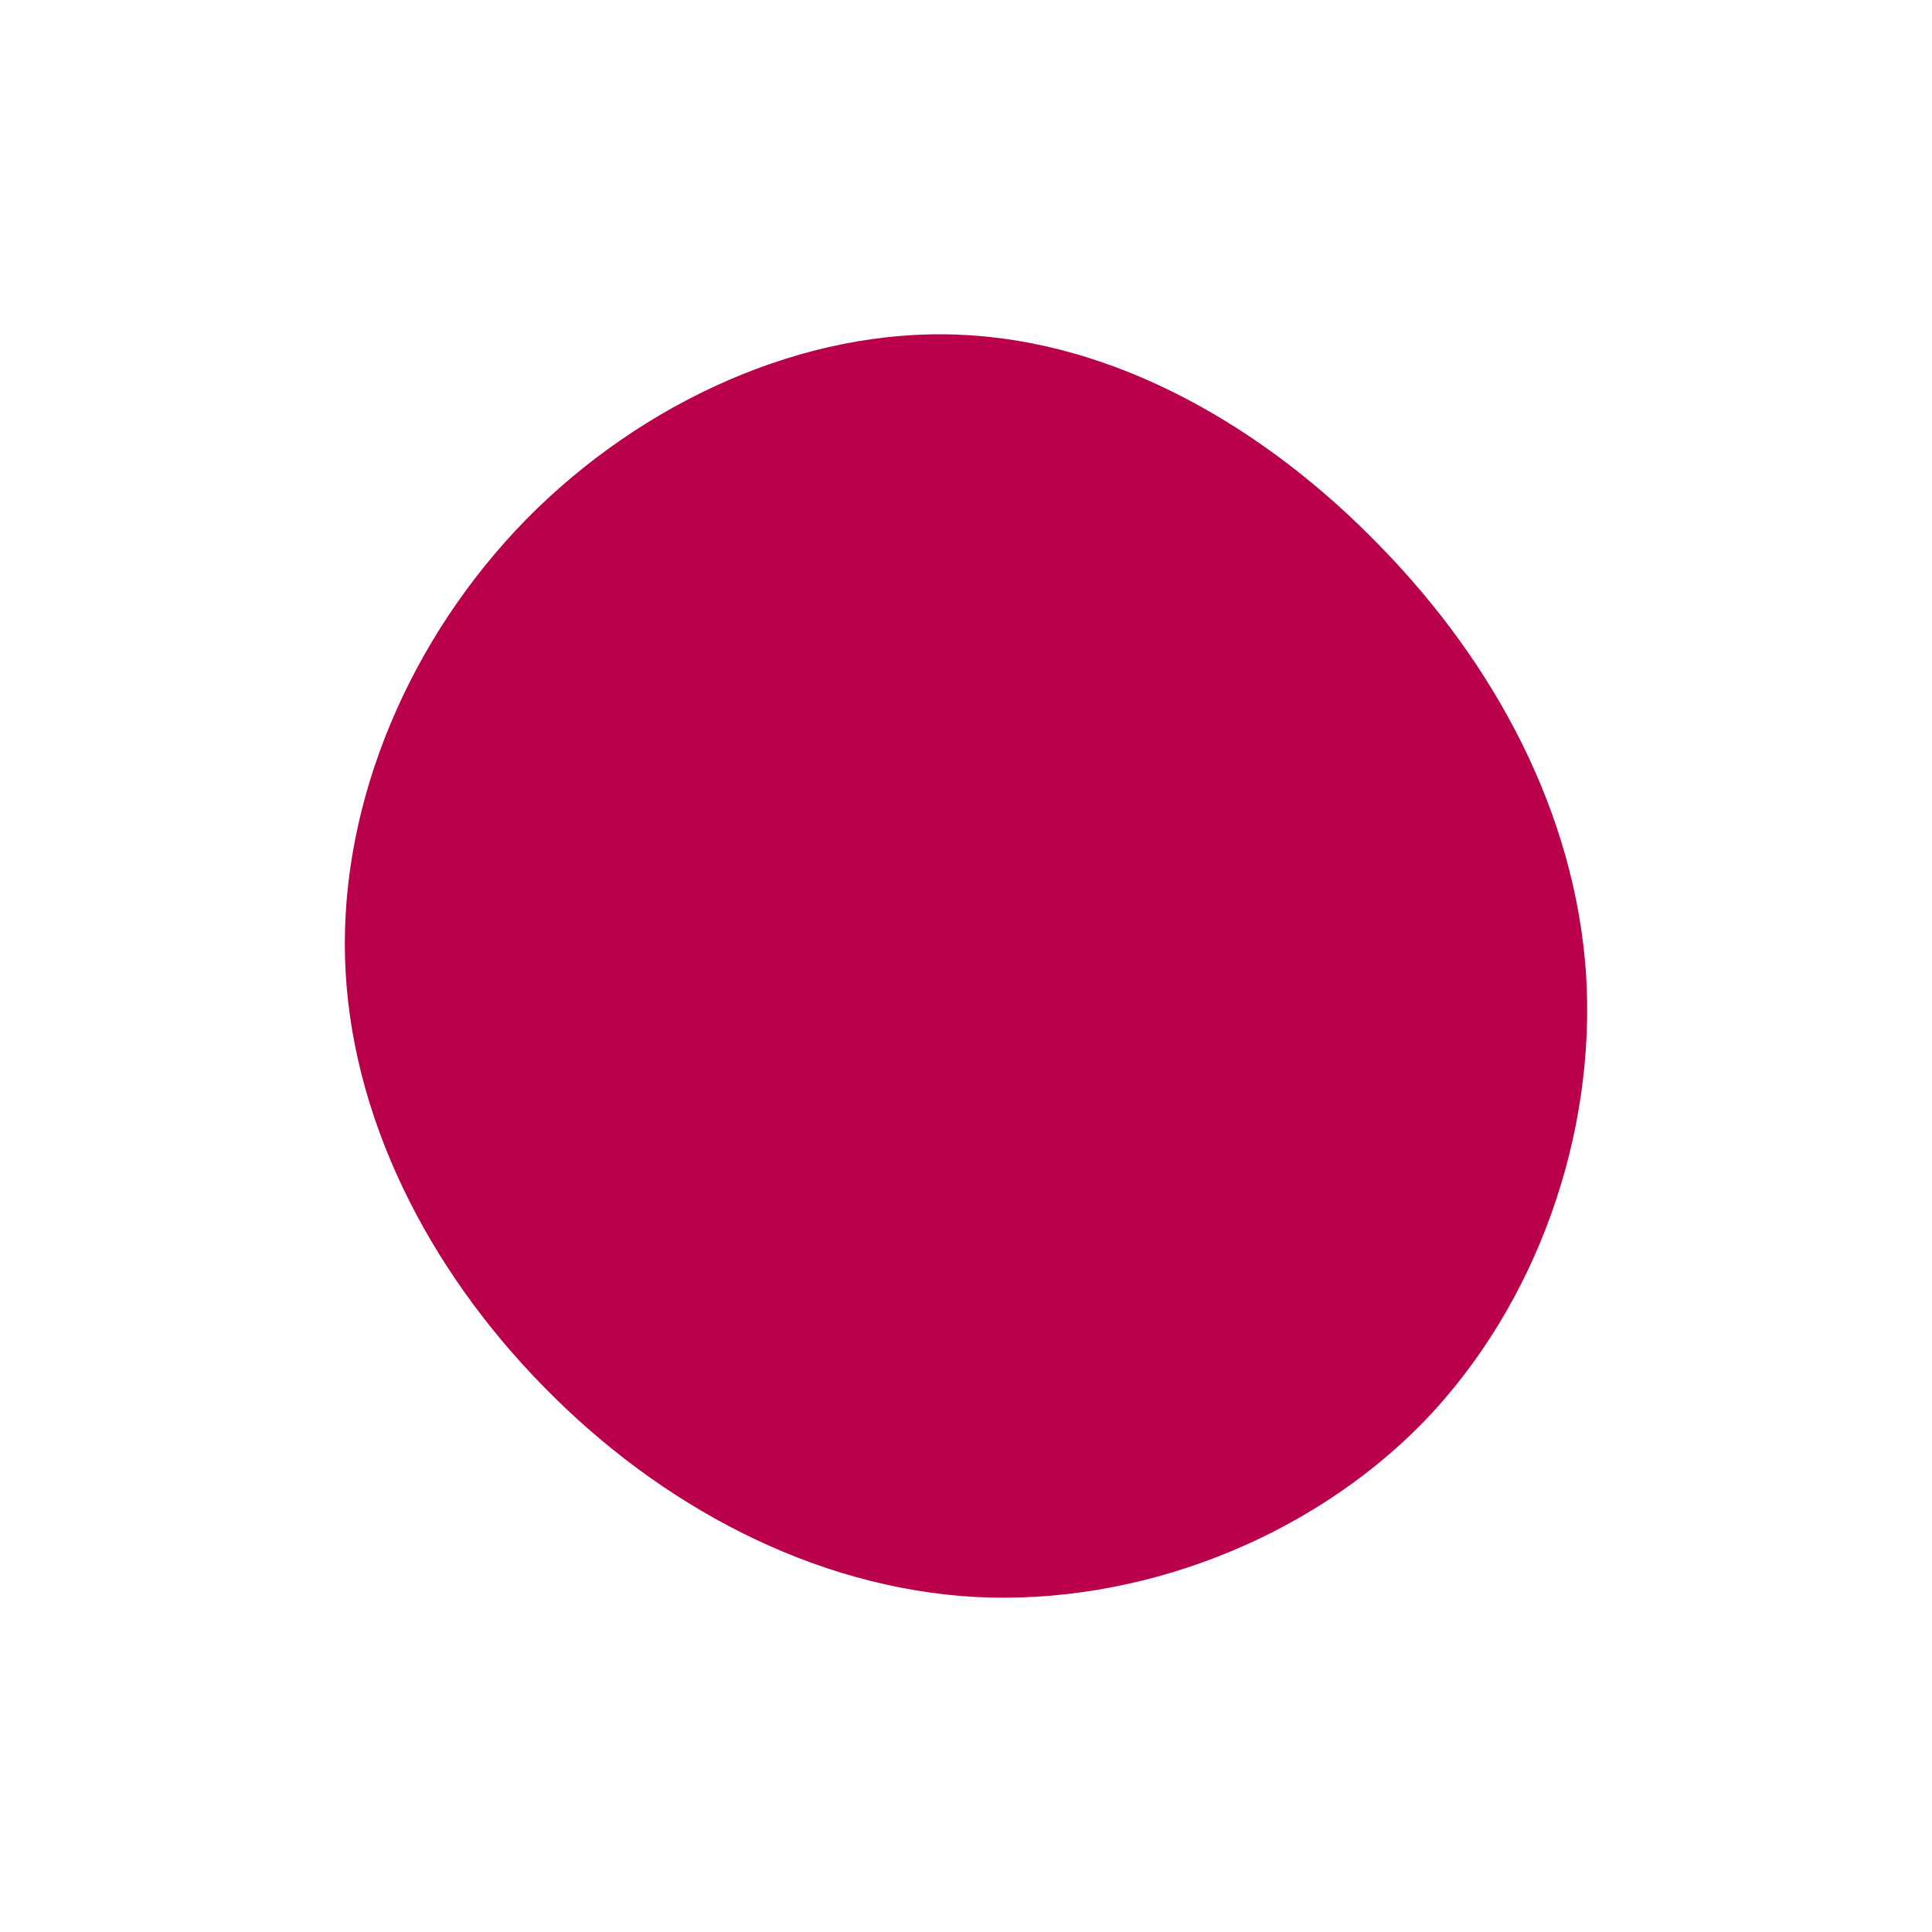 <svg id="visual" viewBox="0 0 300 300" width="300" height="300" xmlns="http://www.w3.org/2000/svg" xmlns:xlink="http://www.w3.org/1999/xlink" version="1.1"><g transform="translate(150.076 149.48)"><path d="M64.2 -64.7C82.1 -46.4 94.5 -23.2 96.2 1.7C97.8 26.5 88.7 53 70.9 71.4C53 89.7 26.5 99.8 1.4 98.5C-23.8 97.1 -47.6 84.3 -65.6 65.9C-83.6 47.6 -95.8 23.8 -96.5 -0.7C-97.2 -25.2 -86.4 -50.4 -68.4 -68.8C-50.4 -87.1 -25.2 -98.6 -1 -97.5C23.2 -96.5 46.4 -83.1 64.2 -64.7" fill="#BB004B"></path></g></svg>
